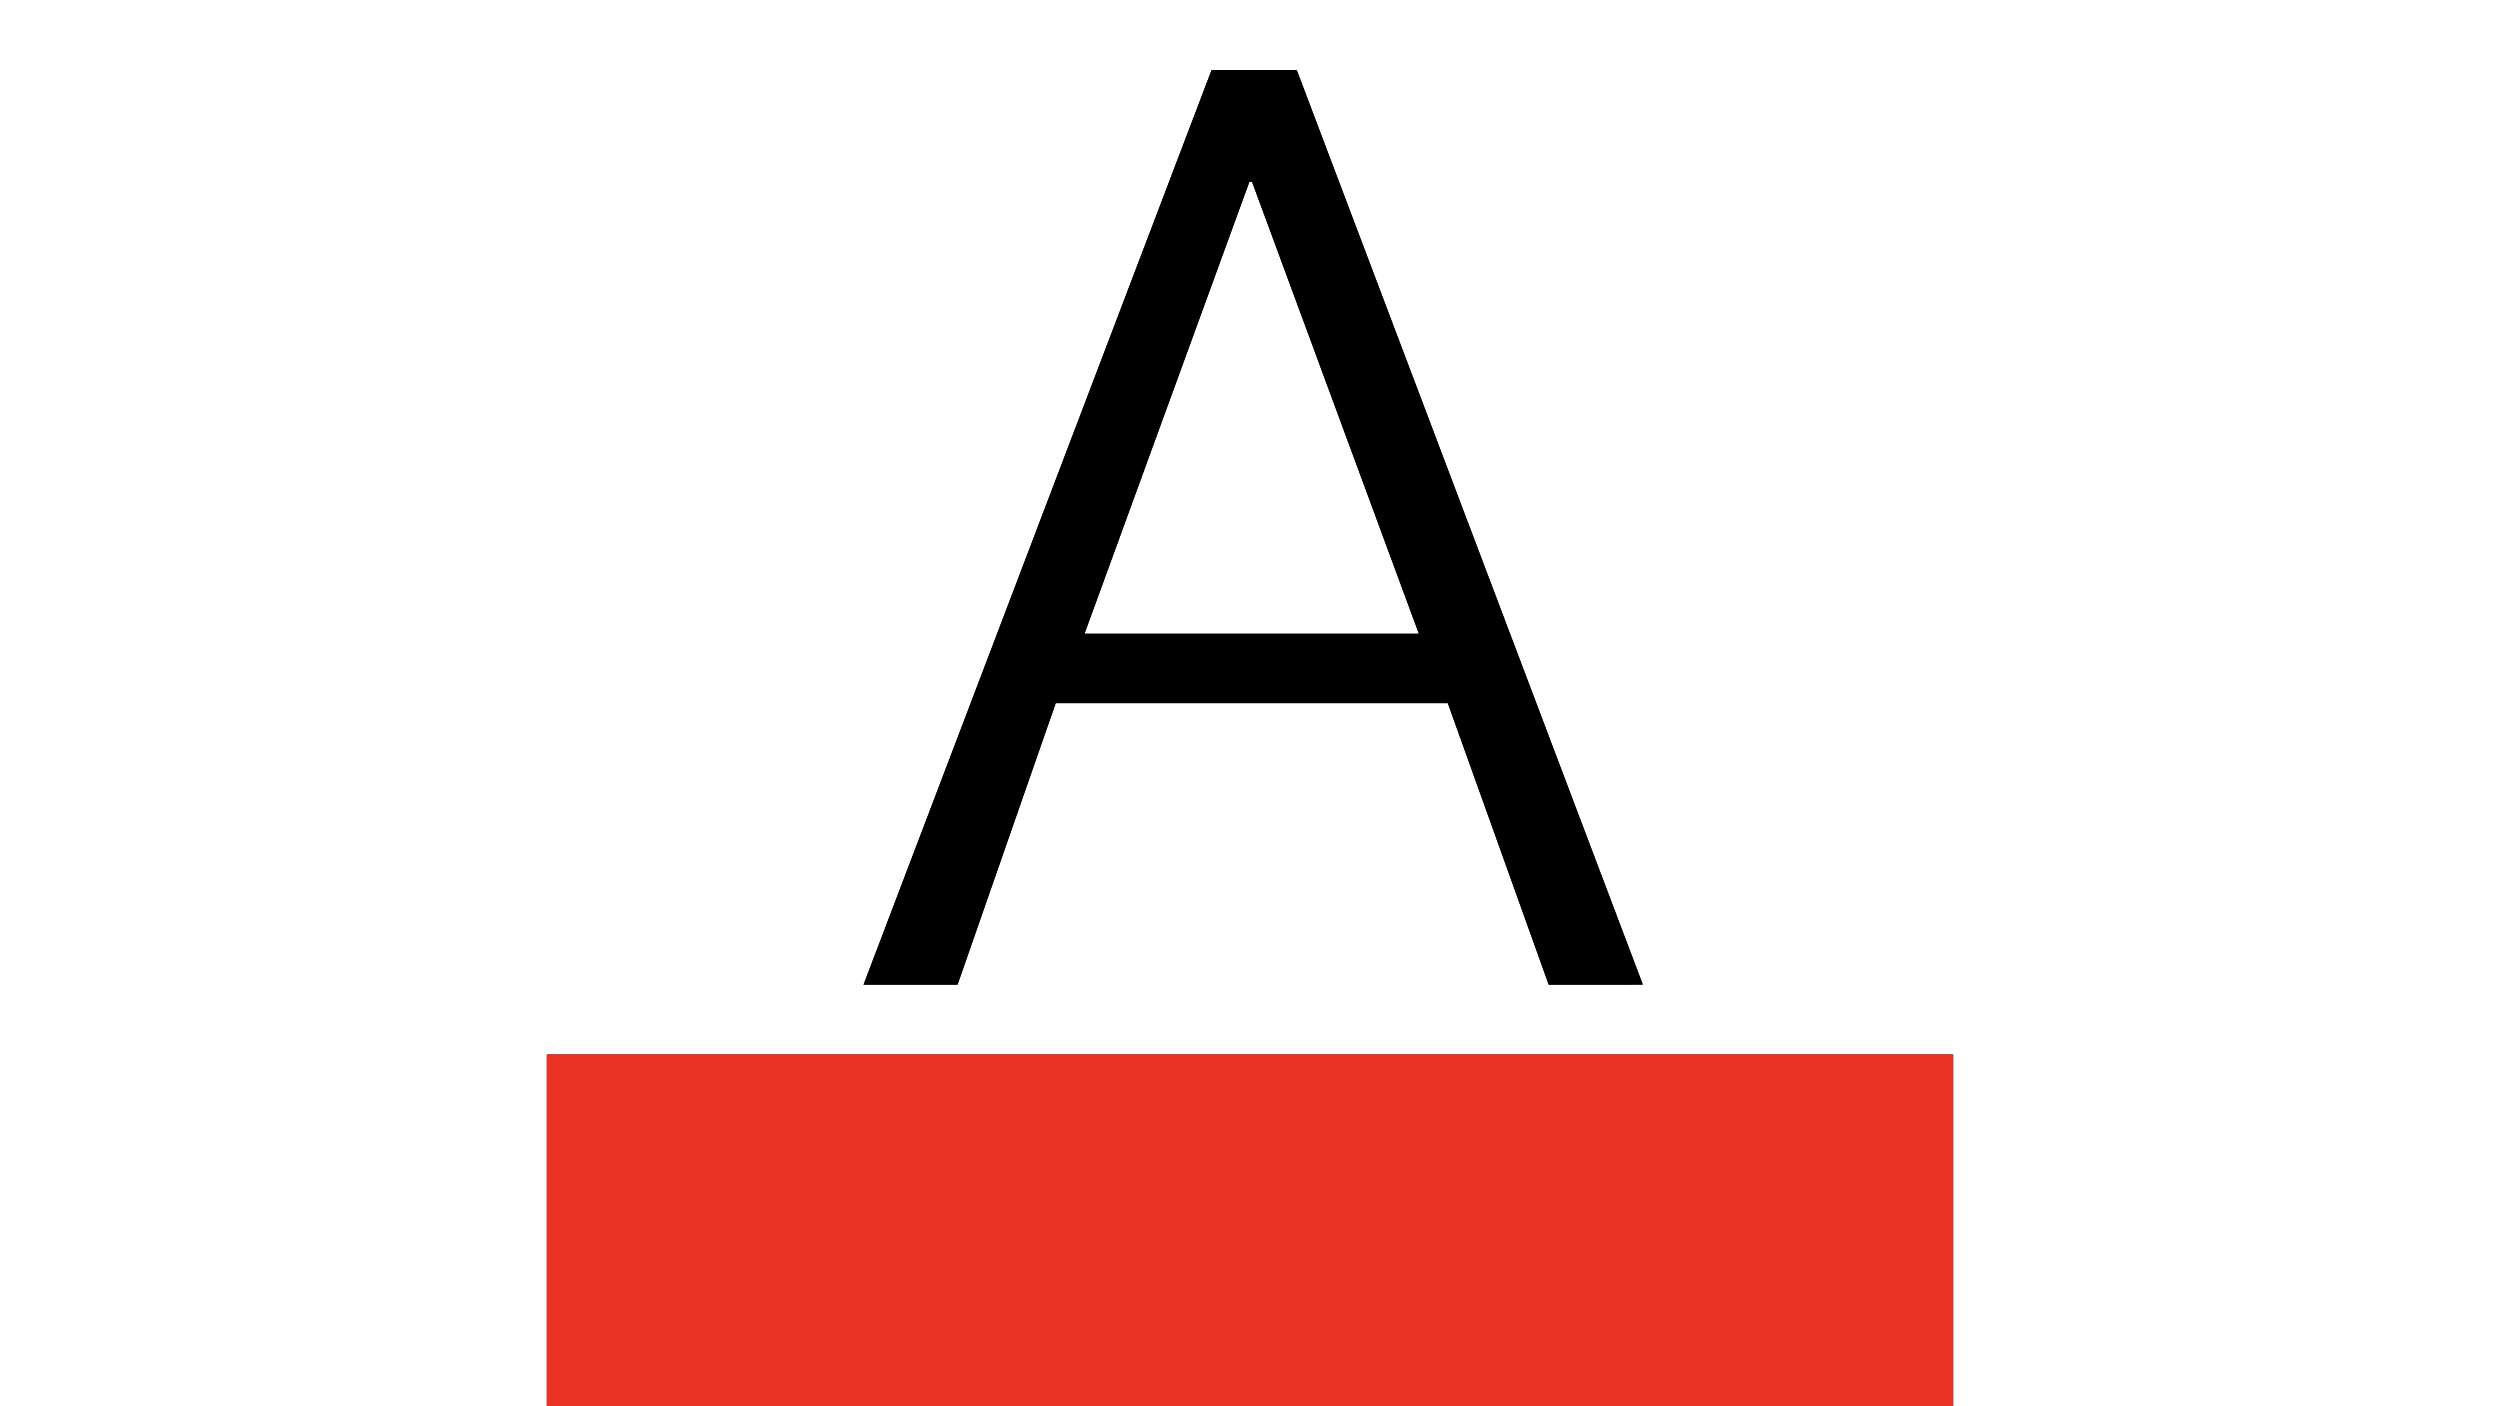 <?xml version="1.0" encoding="utf-8"?>
<!-- Generator: Adobe Illustrator 27.2.0, SVG Export Plug-In . SVG Version: 6.00 Build 0)  -->
<svg version="1.1" id="Calque_1" focusable="false" xmlns="http://www.w3.org/2000/svg" xmlns:xlink="http://www.w3.org/1999/xlink"
	 x="0px" y="0px" viewBox="0 0 1920 1080" style="enable-background:new 0 0 1920 1080;" xml:space="preserve">
<style type="text/css">
	.st0{fill:#EA3323;}
</style>
<path d="M1500,1080H420V810h1080 M1189.4,756.2L1111.9,540H810.8l-75.4,216.2h-72.2L930.5,53.8h65.4l265.8,702.4 M961.6,139.7h-2.1
	l-126.6,347h256.8L961.6,139.7z"/>
<path d="M446.9,1053.1V836.9h1026.2v216.2H446.9z"/>
<path d="M1500,810v270H420V810 M1446.2,863.8H473.8v162.4h972.4V863.8z"/>
<path class="st0" d="M1500,810v270H420V810H1500z"/>
<path d="M1189.4,756.2L1111.9,540H810.8l-75.4,216.2h-72.2L930.5,53.8h65.4l265.8,702.4 M961.6,139.7h-2.1l-126.6,347h256.8
	L961.6,139.7z"/>
</svg>

